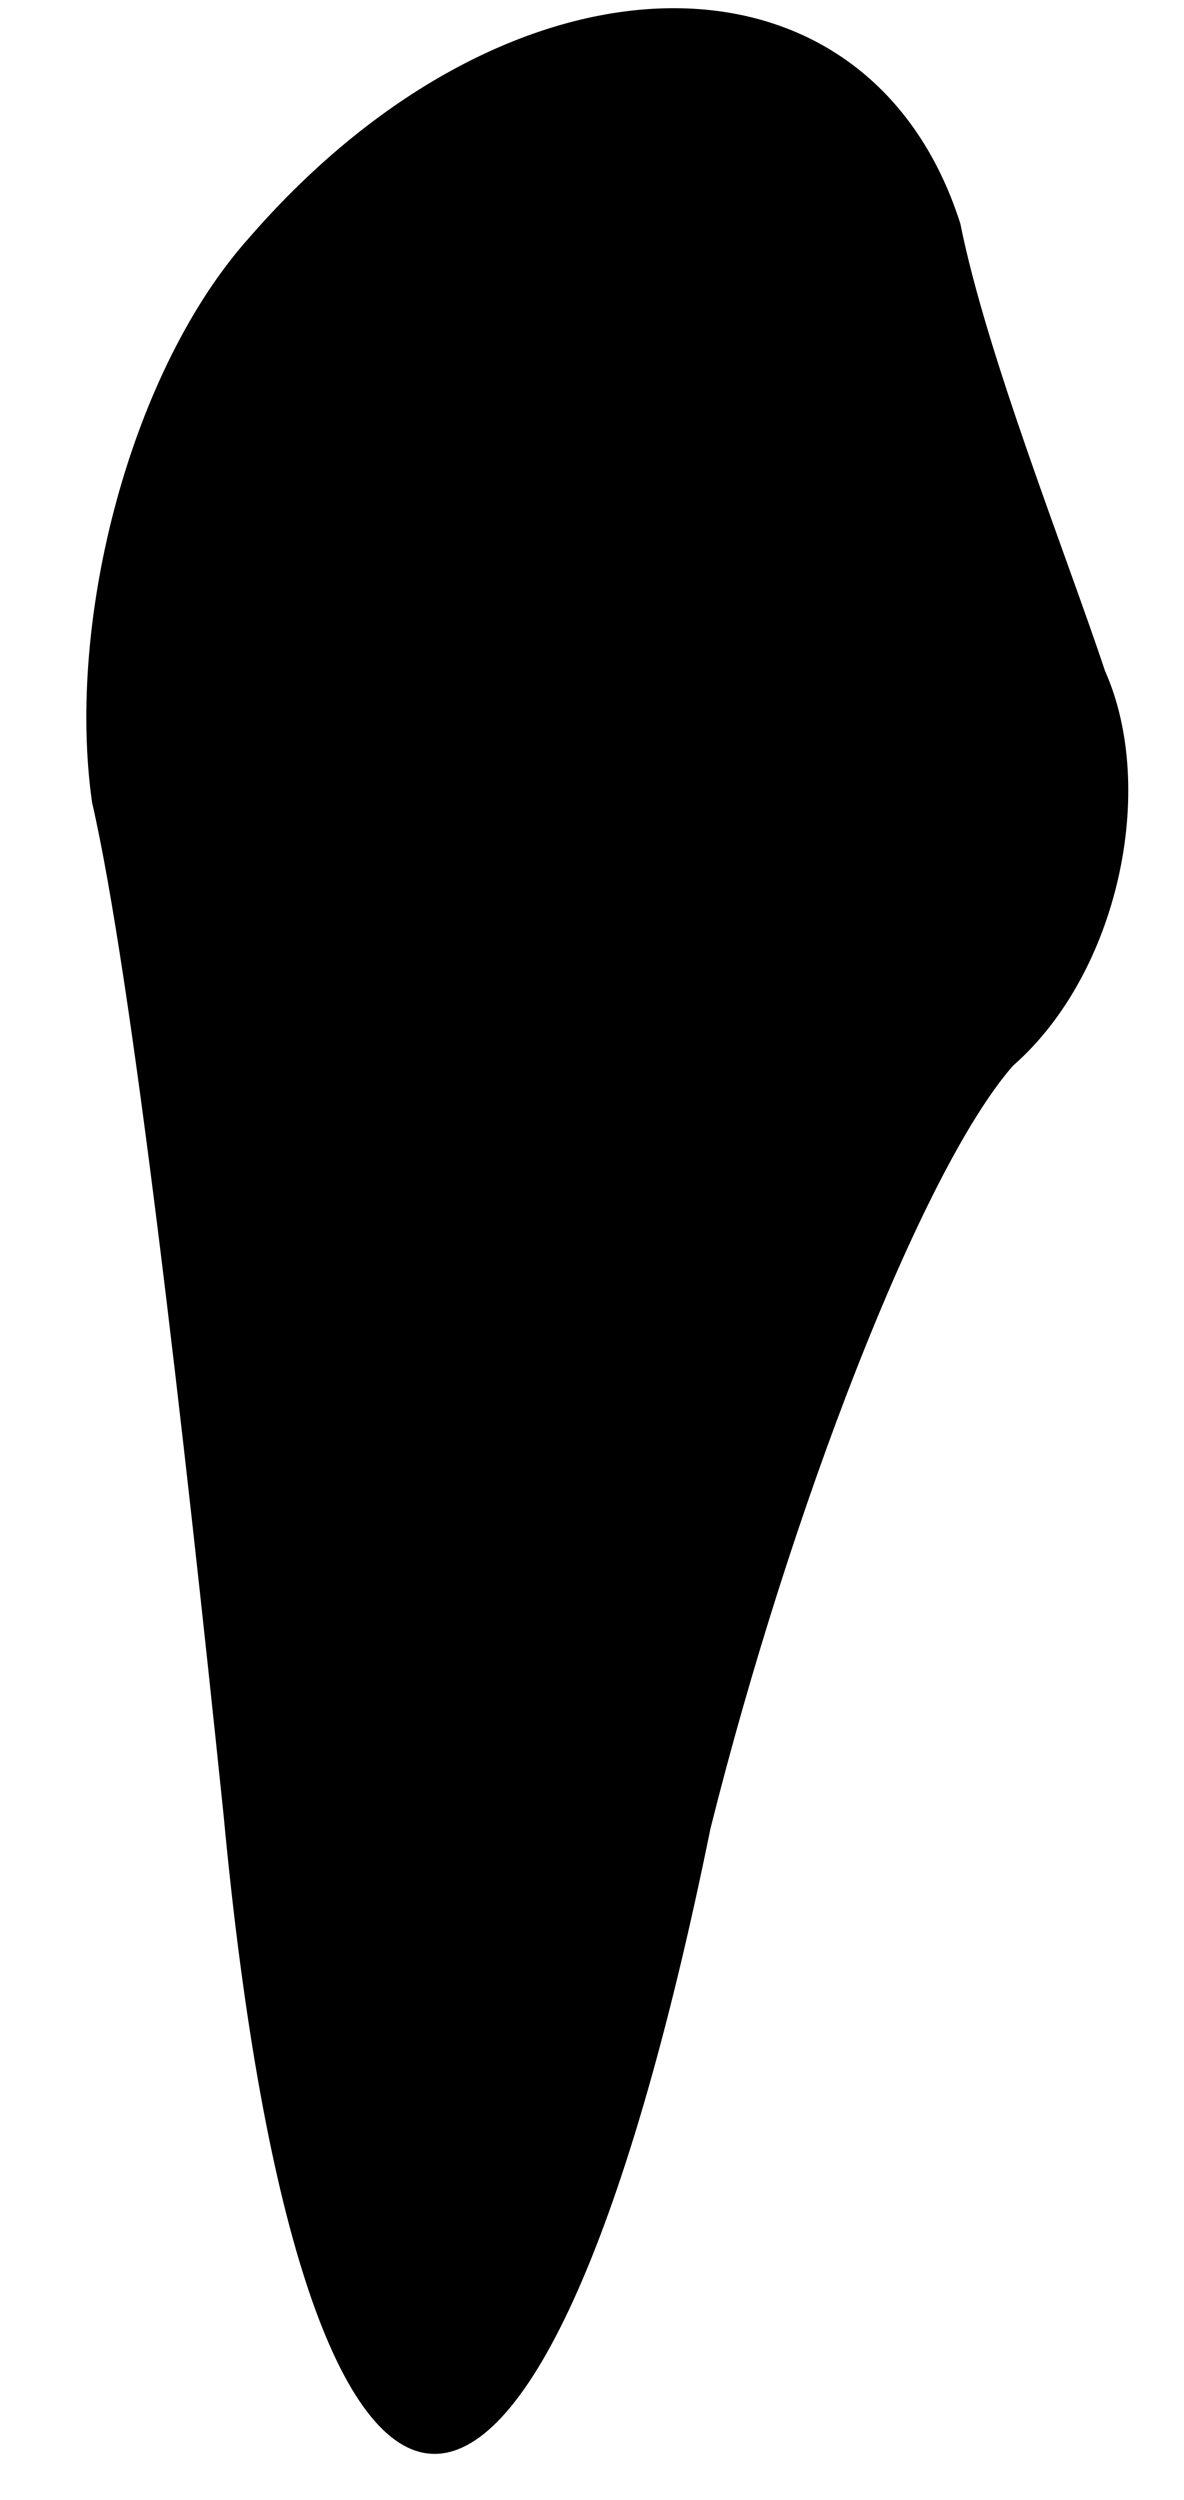 <?xml version="1.0" standalone="no"?>
<!DOCTYPE svg PUBLIC "-//W3C//DTD SVG 20010904//EN"
 "http://www.w3.org/TR/2001/REC-SVG-20010904/DTD/svg10.dtd">
<svg version="1.0" xmlns="http://www.w3.org/2000/svg"
 width="9pt" height="19pt" viewBox="0 0 9 19"
 preserveAspectRatio="xMidYMid meet">
<g transform="translate(0,19) scale(0.1,-0.1)"
fill="#000000" stroke="none">
<path fill="#000000" stroke="none" d="M19 172 c-9 -10 -14 -29 -12 -43 3 -13
7 -48 10 -77 6 -64 24 -65 37 -1 6 24 16 50 23 58 8 7 11 21 7 30 -3 9 -9 24
-11 34 -7 22 -34 22 -54 -1z"/>
</g>
</svg>
